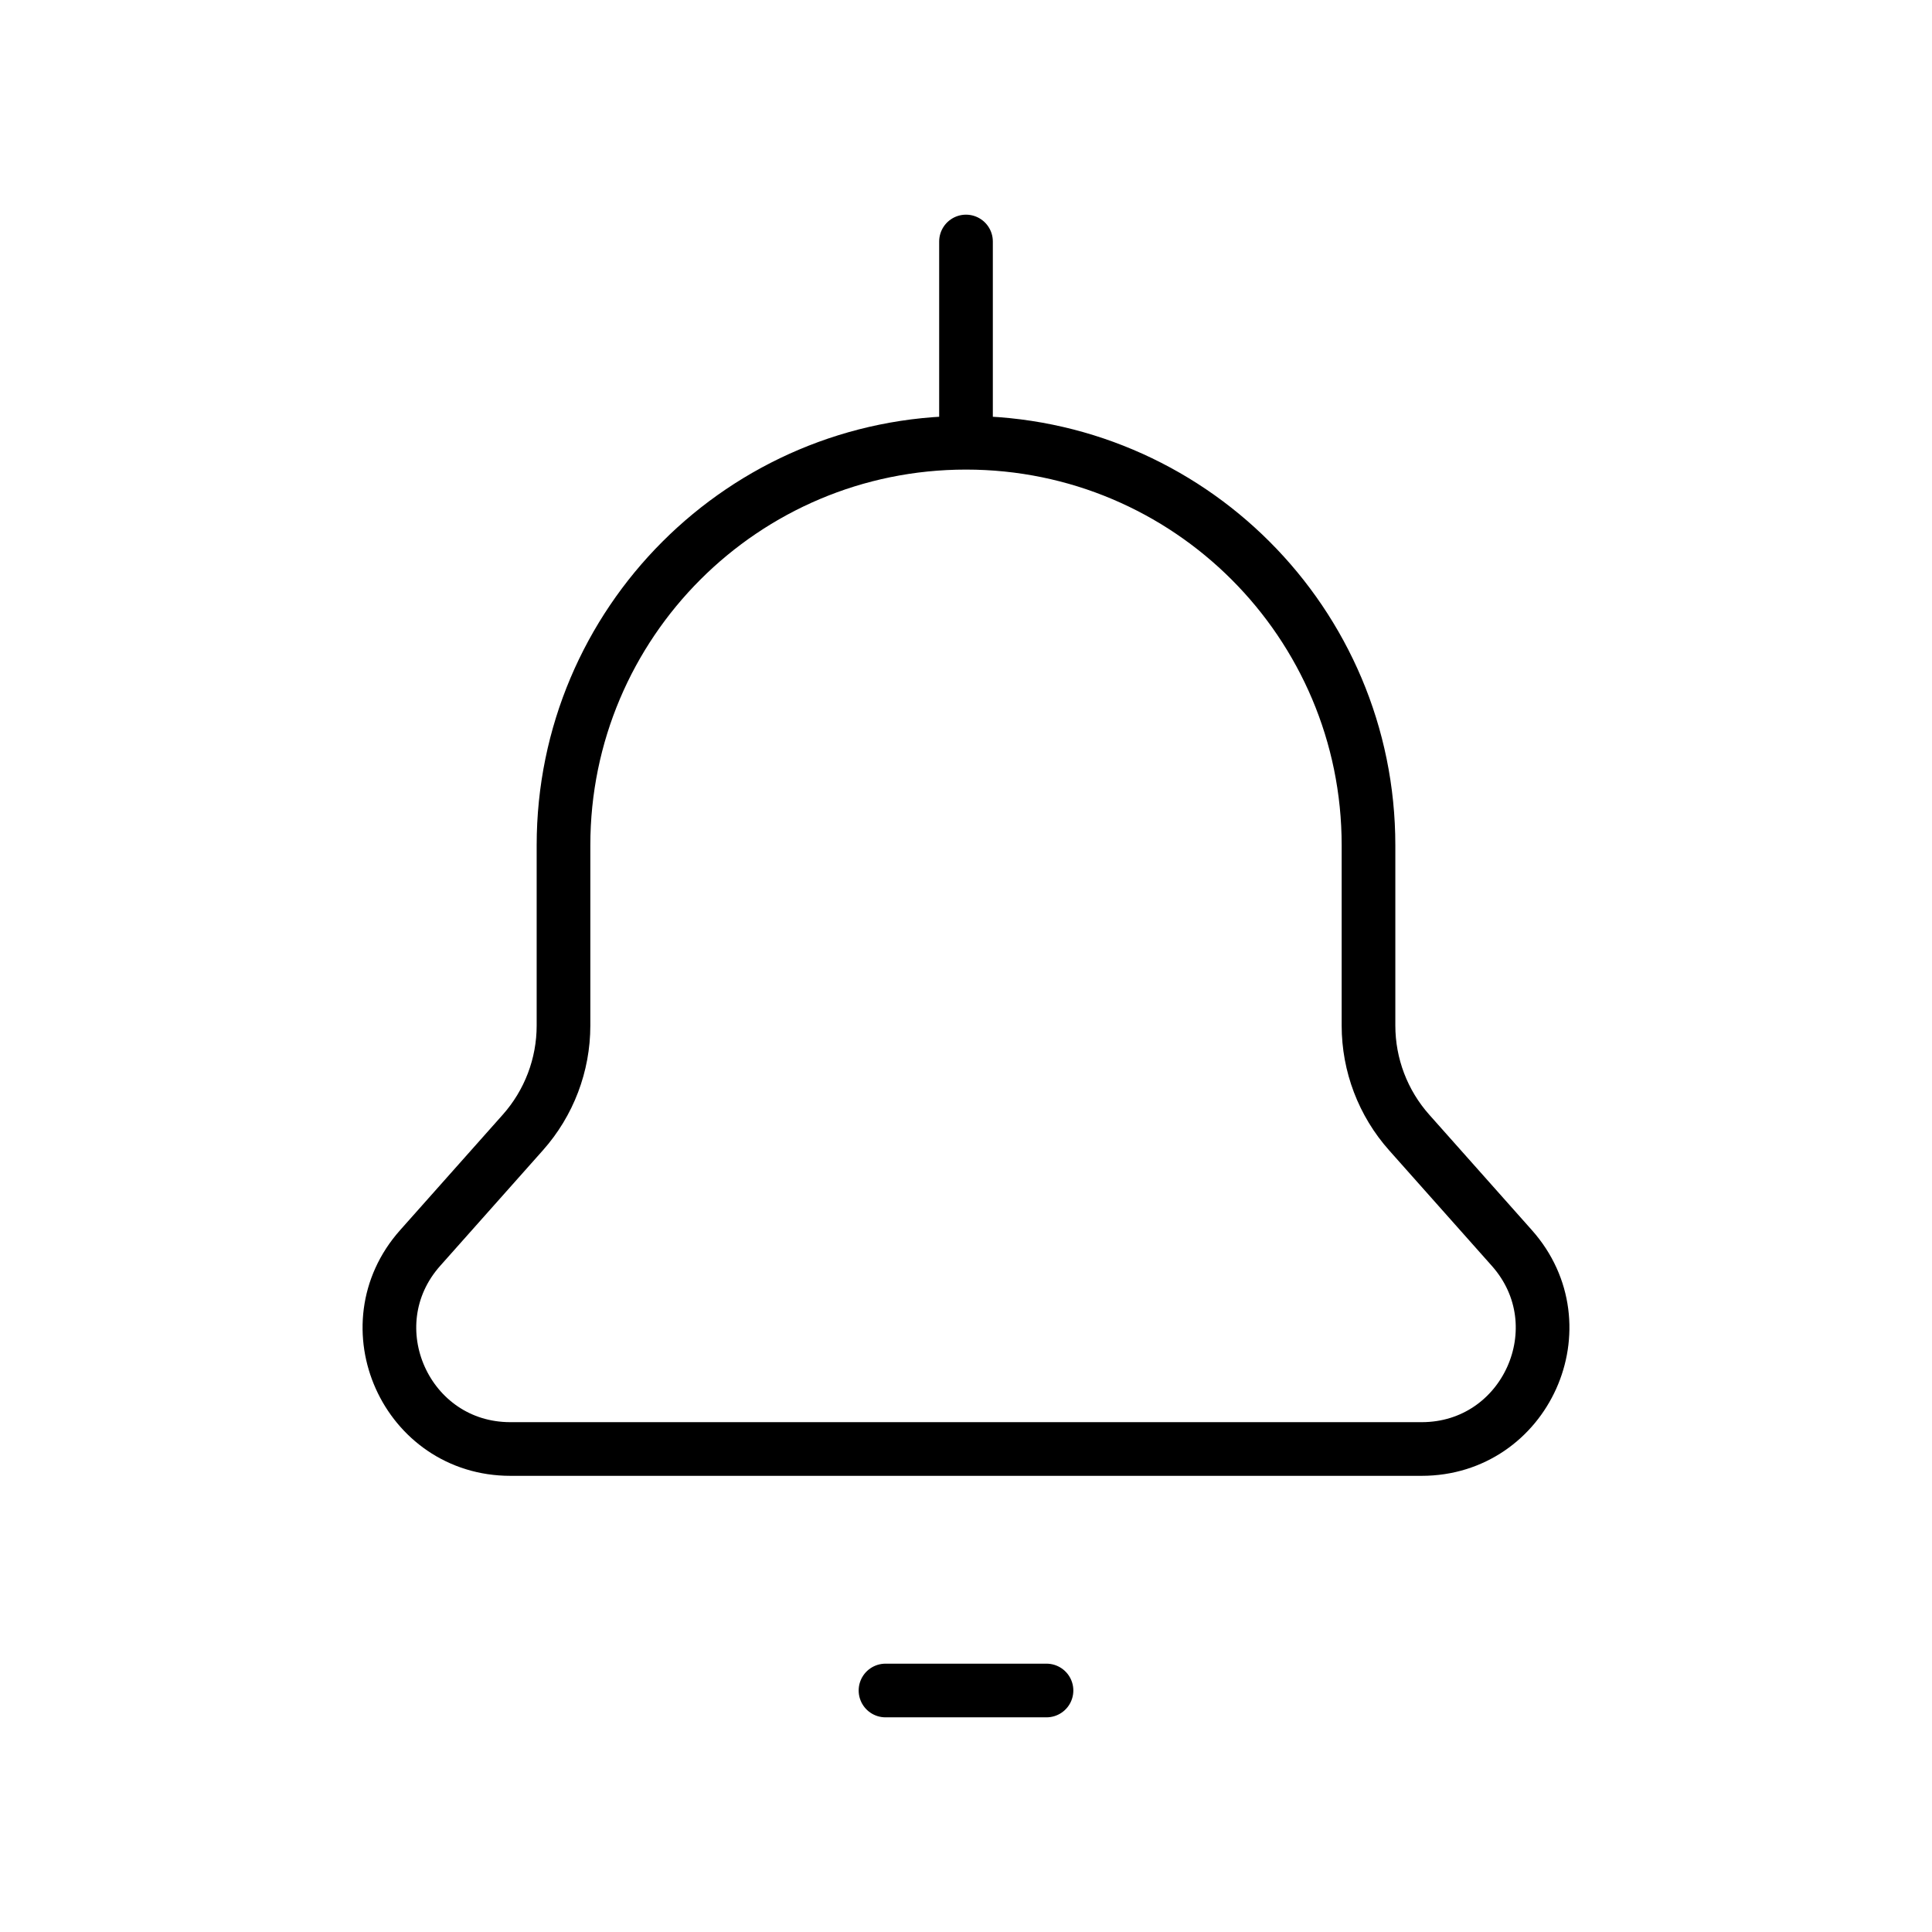 <svg width="72" height="72" viewBox="0 0 72 72" fill="none" xmlns="http://www.w3.org/2000/svg">
<g id="notifications">
<path id="Icon" d="M36 16.5C44.284 16.5 51 23.216 51 31.5V38.219C51 39.688 51.539 41.107 52.516 42.205L56.343 46.51C58.922 49.412 56.862 54 52.979 54H19.021C15.138 54 13.078 49.412 15.657 46.51L19.484 42.205C20.461 41.107 21 39.688 21 38.219L21 31.5C21 23.216 27.716 16.5 36 16.5ZM36 16.5V9M33 63H39" stroke="black" stroke-width="2" stroke-linecap="round" stroke-linejoin="round"/>
</g>
</svg>
